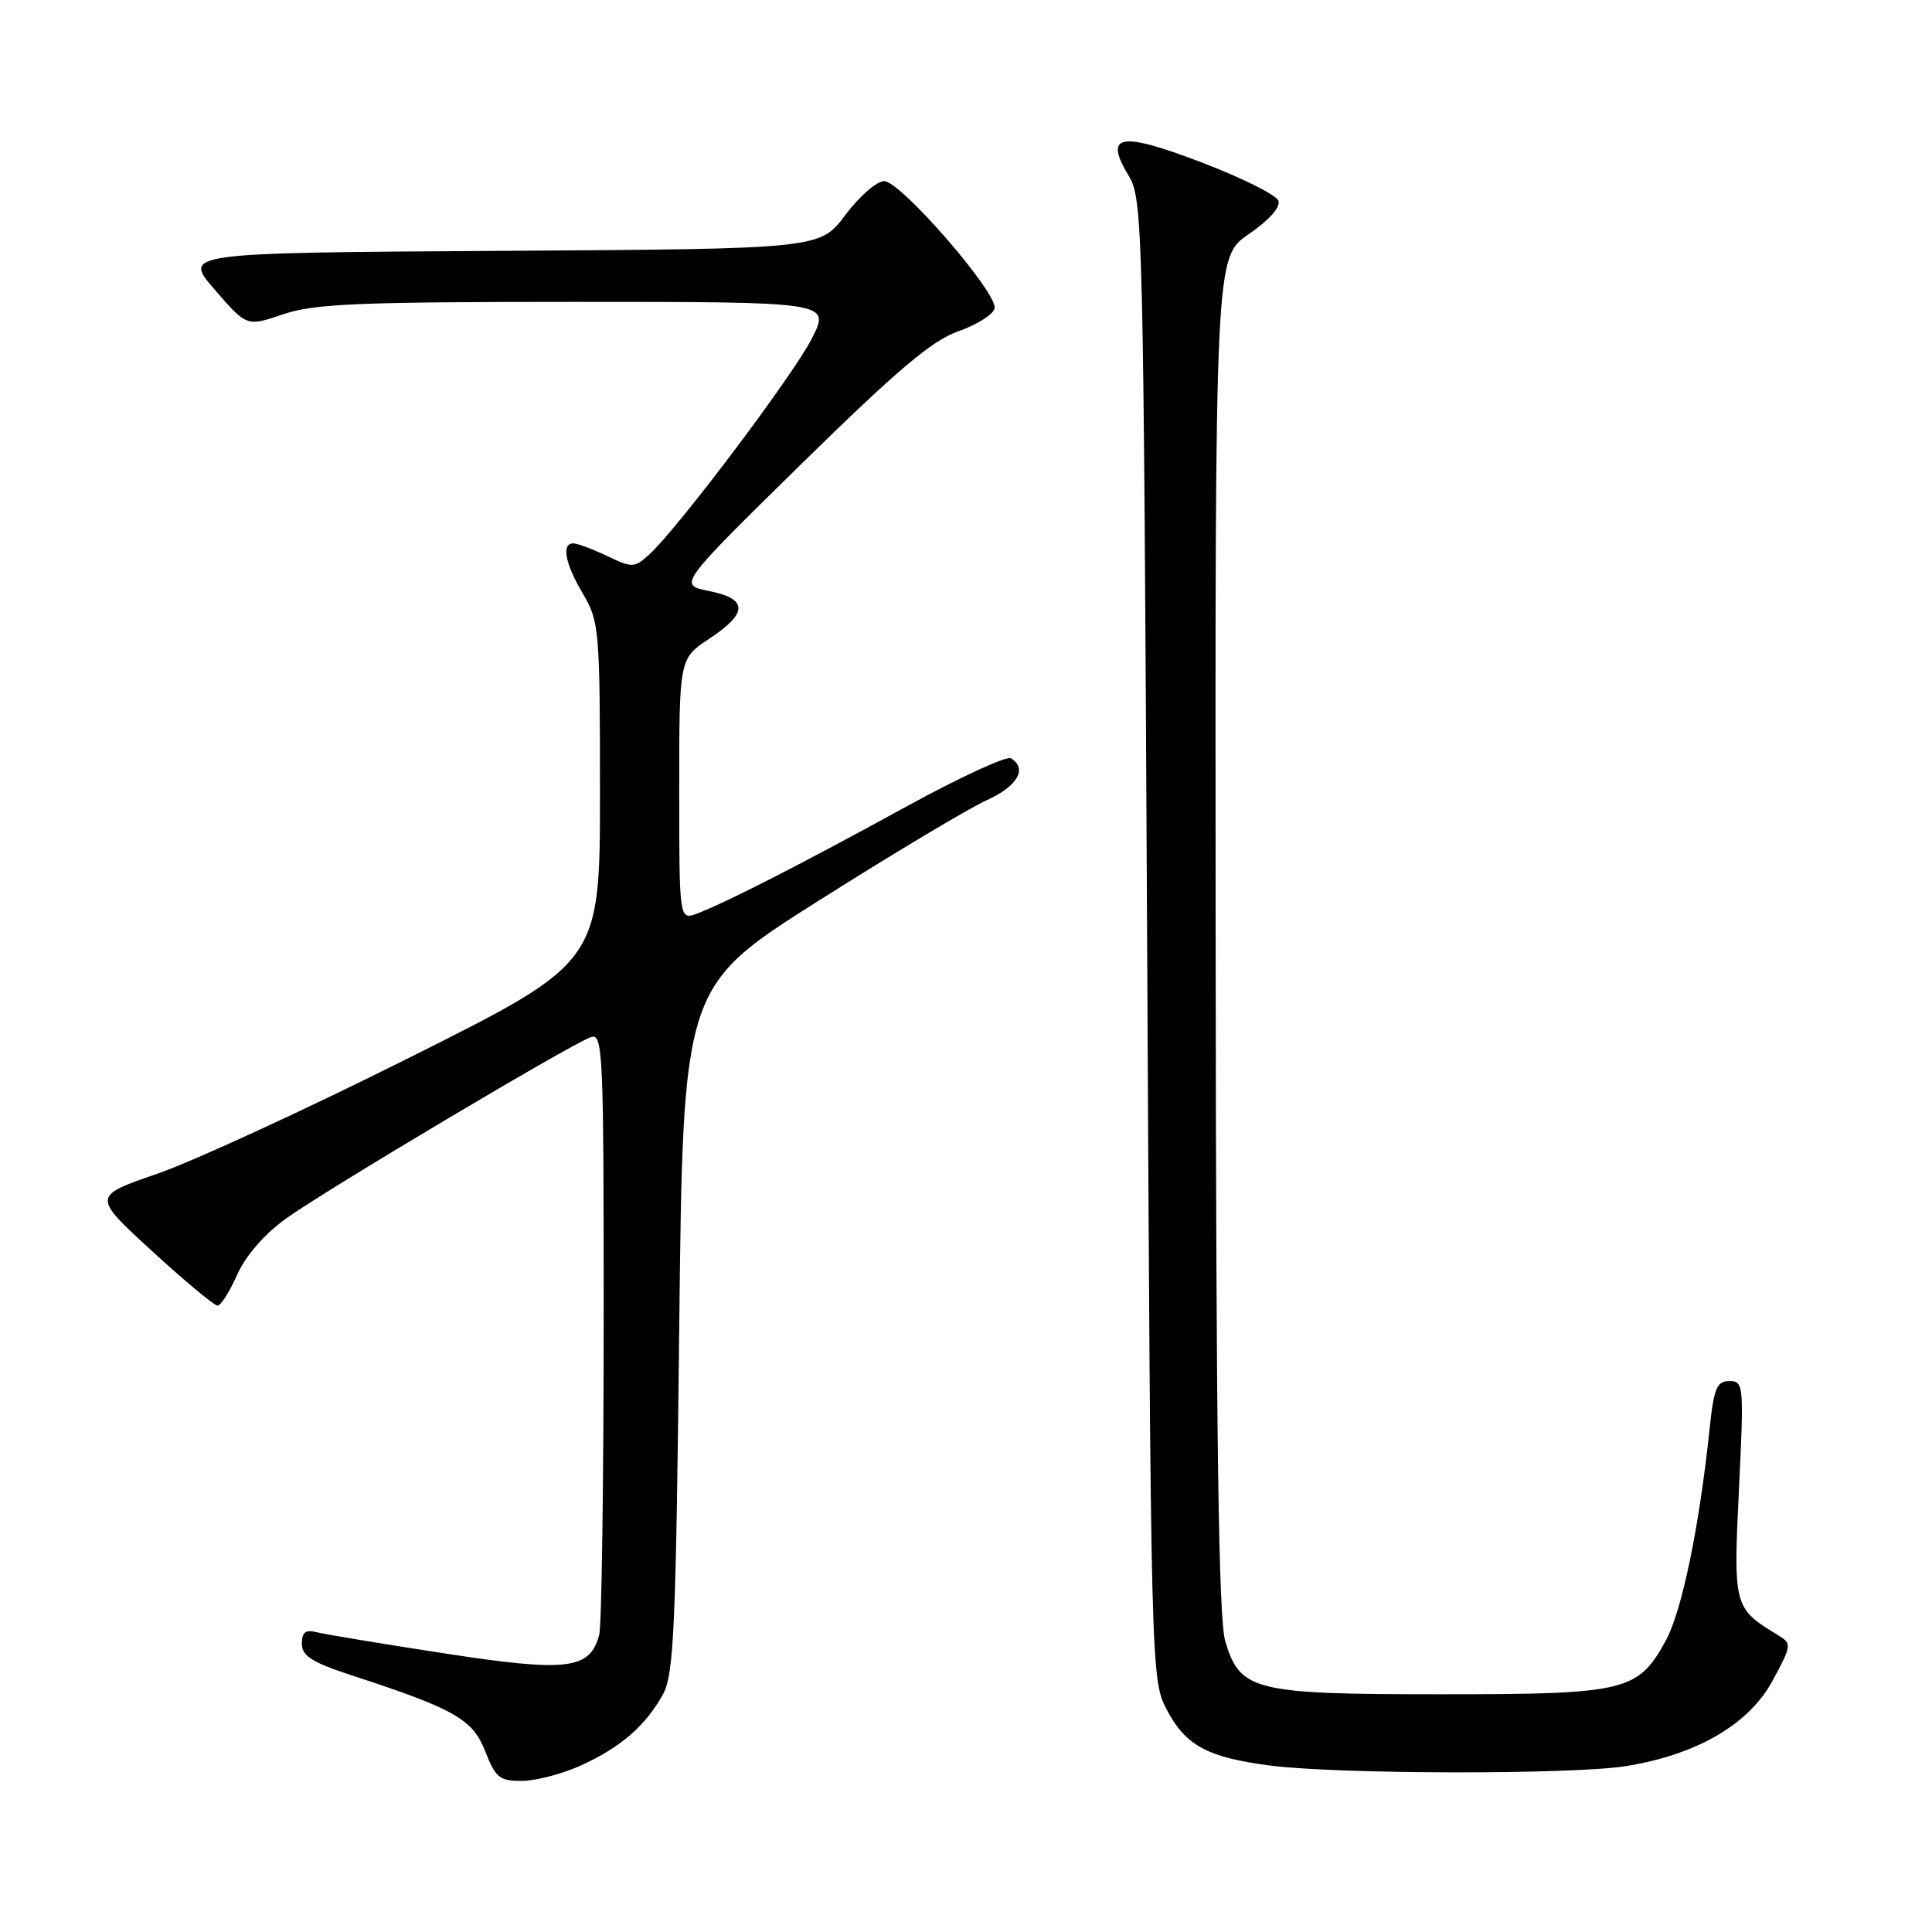 <?xml version="1.0" encoding="UTF-8" standalone="no"?>
<!DOCTYPE svg PUBLIC "-//W3C//DTD SVG 1.1//EN" "http://www.w3.org/Graphics/SVG/1.1/DTD/svg11.dtd" >
<svg xmlns="http://www.w3.org/2000/svg" xmlns:xlink="http://www.w3.org/1999/xlink" version="1.1" viewBox="0 0 256 256">
 <g >
 <path fill="currentColor"
d=" M 77.00 233.92 C 82.25 231.53 85.54 228.68 87.85 224.50 C 89.29 221.87 89.56 215.85 90.00 176.11 C 90.50 130.71 90.50 130.71 108.50 119.33 C 118.40 113.07 128.41 107.08 130.75 106.03 C 134.82 104.20 136.18 101.84 133.96 100.48 C 133.39 100.13 127.21 102.98 120.21 106.81 C 106.49 114.34 96.26 119.57 92.42 121.03 C 90.00 121.95 90.00 121.95 90.00 104.61 C 90.00 87.27 90.00 87.27 94.00 84.62 C 99.15 81.21 99.13 79.34 93.93 78.31 C 89.87 77.50 89.87 77.50 106.18 61.48 C 118.93 48.98 123.49 45.12 127.00 43.89 C 129.47 43.02 131.63 41.66 131.79 40.85 C 132.19 38.80 119.34 24.00 117.16 24.00 C 116.17 24.00 113.86 26.02 112.01 28.49 C 108.64 32.98 108.64 32.98 66.43 33.24 C 24.21 33.50 24.21 33.50 28.46 38.39 C 32.70 43.29 32.70 43.29 37.53 41.64 C 41.63 40.25 47.42 40.00 76.19 40.00 C 110.03 40.00 110.03 40.00 107.59 44.83 C 105.11 49.71 89.77 70.09 86.00 73.50 C 84.06 75.25 83.77 75.26 80.44 73.67 C 78.51 72.75 76.50 72.00 75.97 72.00 C 74.36 72.00 74.87 74.67 77.25 78.69 C 79.40 82.34 79.50 83.46 79.50 105.00 C 79.50 127.50 79.50 127.50 54.50 140.02 C 40.75 146.91 25.61 153.88 20.86 155.52 C 12.22 158.50 12.22 158.50 20.12 165.75 C 24.47 169.74 28.39 173.00 28.82 173.00 C 29.26 173.00 30.42 171.17 31.41 168.94 C 32.51 166.45 35.00 163.56 37.85 161.50 C 42.80 157.90 75.30 138.55 78.25 137.44 C 79.90 136.82 80.00 139.05 79.99 175.64 C 79.98 197.01 79.72 215.46 79.40 216.63 C 78.17 221.23 75.19 221.59 58.87 219.08 C 50.60 217.81 42.97 216.54 41.92 216.27 C 40.49 215.90 40.00 216.29 40.00 217.80 C 40.00 219.43 41.35 220.28 46.75 222.04 C 60.27 226.46 62.62 227.80 64.30 232.07 C 65.66 235.56 66.21 236.00 69.17 235.98 C 71.00 235.97 74.53 235.04 77.00 233.92 Z  M 215.50 234.01 C 224.89 232.49 231.79 228.45 234.90 222.66 C 237.42 217.97 237.44 217.79 235.59 216.66 C 229.72 213.09 229.67 212.90 230.42 197.36 C 231.09 183.52 231.05 183.00 229.16 183.00 C 227.49 183.00 227.10 183.93 226.54 189.25 C 225.16 202.40 222.85 213.55 220.70 217.44 C 217.02 224.12 215.41 224.50 191.00 224.50 C 166.14 224.50 164.33 224.06 162.36 217.50 C 161.46 214.52 161.13 190.68 161.08 123.80 C 161.00 34.10 161.00 34.10 165.46 31.03 C 168.19 29.15 169.72 27.43 169.39 26.59 C 169.11 25.83 164.56 23.56 159.29 21.55 C 148.41 17.38 146.22 17.77 149.54 23.26 C 151.44 26.40 151.51 29.41 152.00 124.50 C 152.49 221.39 152.52 222.55 154.58 226.50 C 157.08 231.29 159.97 232.86 168.27 233.94 C 177.26 235.11 208.46 235.16 215.50 234.01 Z "/>
</g>
</svg>